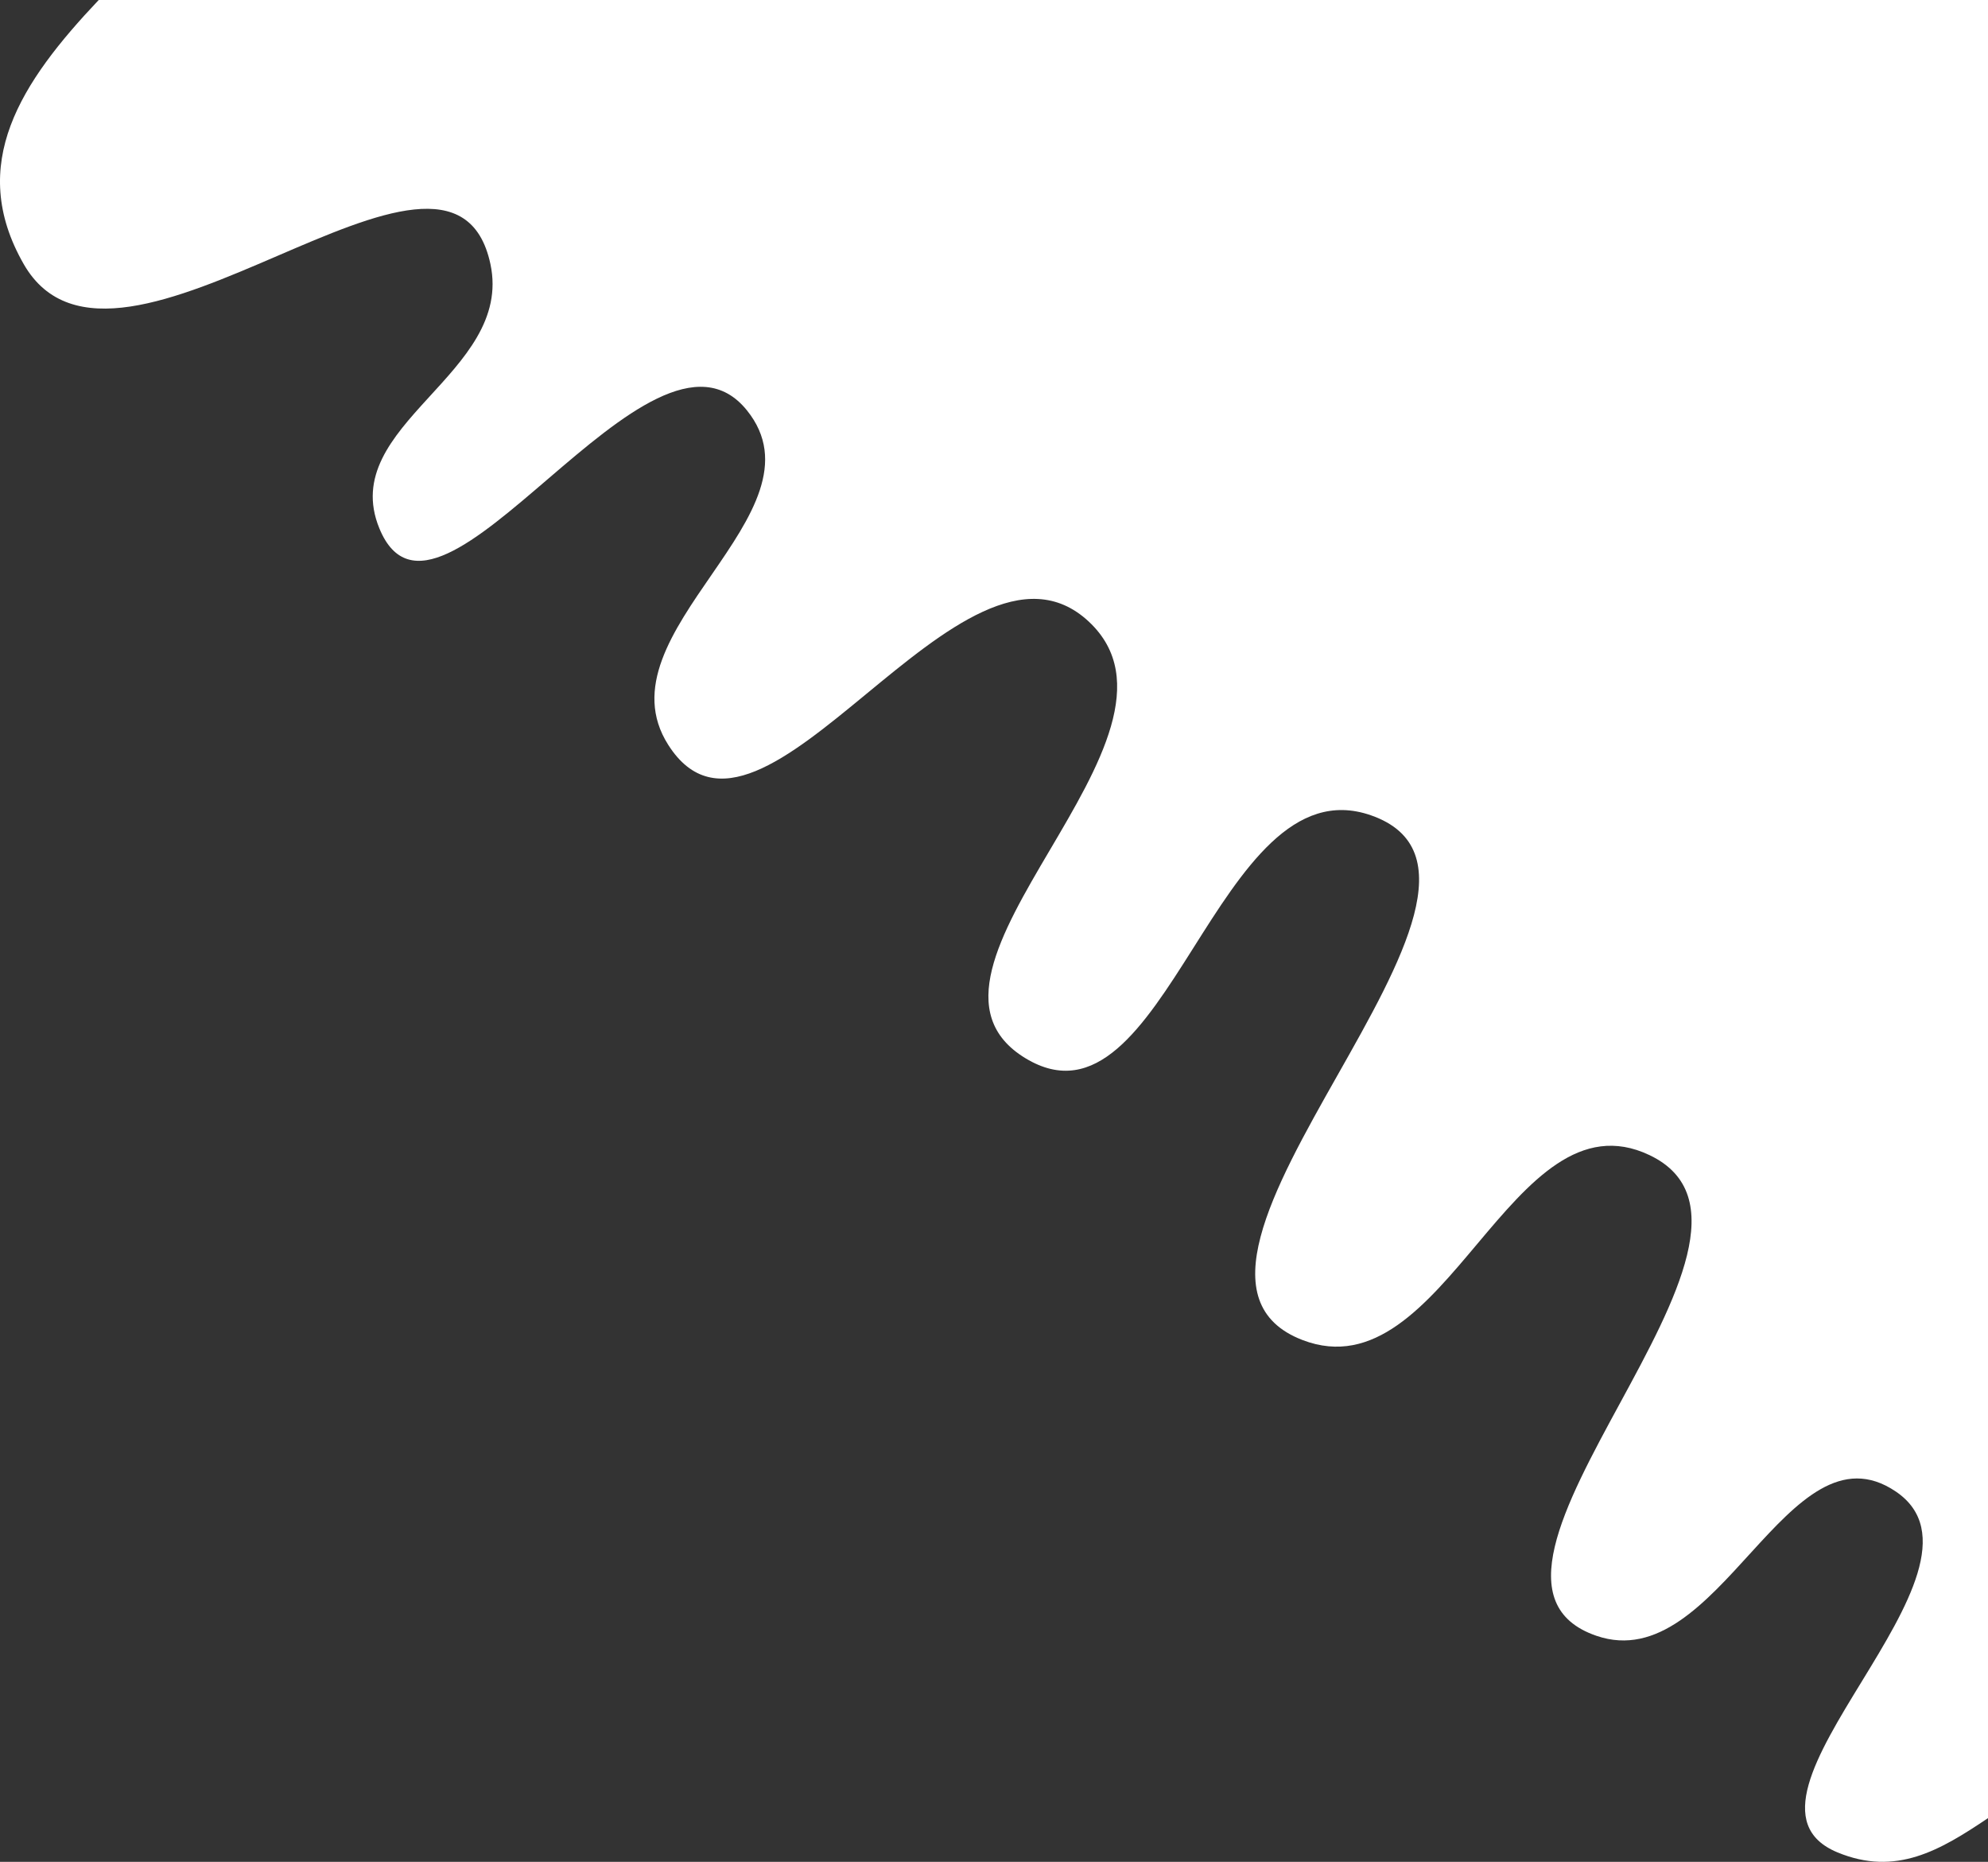 <svg width="581" height="544" viewBox="0 0 581 544" fill="none" xmlns="http://www.w3.org/2000/svg">
<rect x="0" y="0" width="581" height="544" fill="#333333" stroke="none"/>
<path d="M143.332 77.174C131.922 23.596 34.009 124.412 6.935 77.174C-9.768 48.03 6.132 23.978 28.849 0H581V531.233C566.932 540.692 554.068 548.284 537.033 541.249C499.402 525.709 587.943 458.646 554.02 435.778C522.472 414.509 502.37 490.214 466.587 477.966C415.715 460.554 530.739 360.667 482.075 337.509C441.595 318.246 422.427 407.596 380.652 391.531C325.694 370.396 456.218 257.542 400.637 238.211C355.414 222.484 340.86 334.126 299.713 309.212C257.54 283.675 354.453 215.446 318.199 181.617C281.22 147.11 222.645 260.614 195.292 217.632C174.386 184.779 242.663 150.078 218.275 119.877C190.181 85.088 127.91 196.049 110.856 154.349C98.477 124.077 150.164 109.258 143.332 77.174Z" fill="white"/>
</svg>
